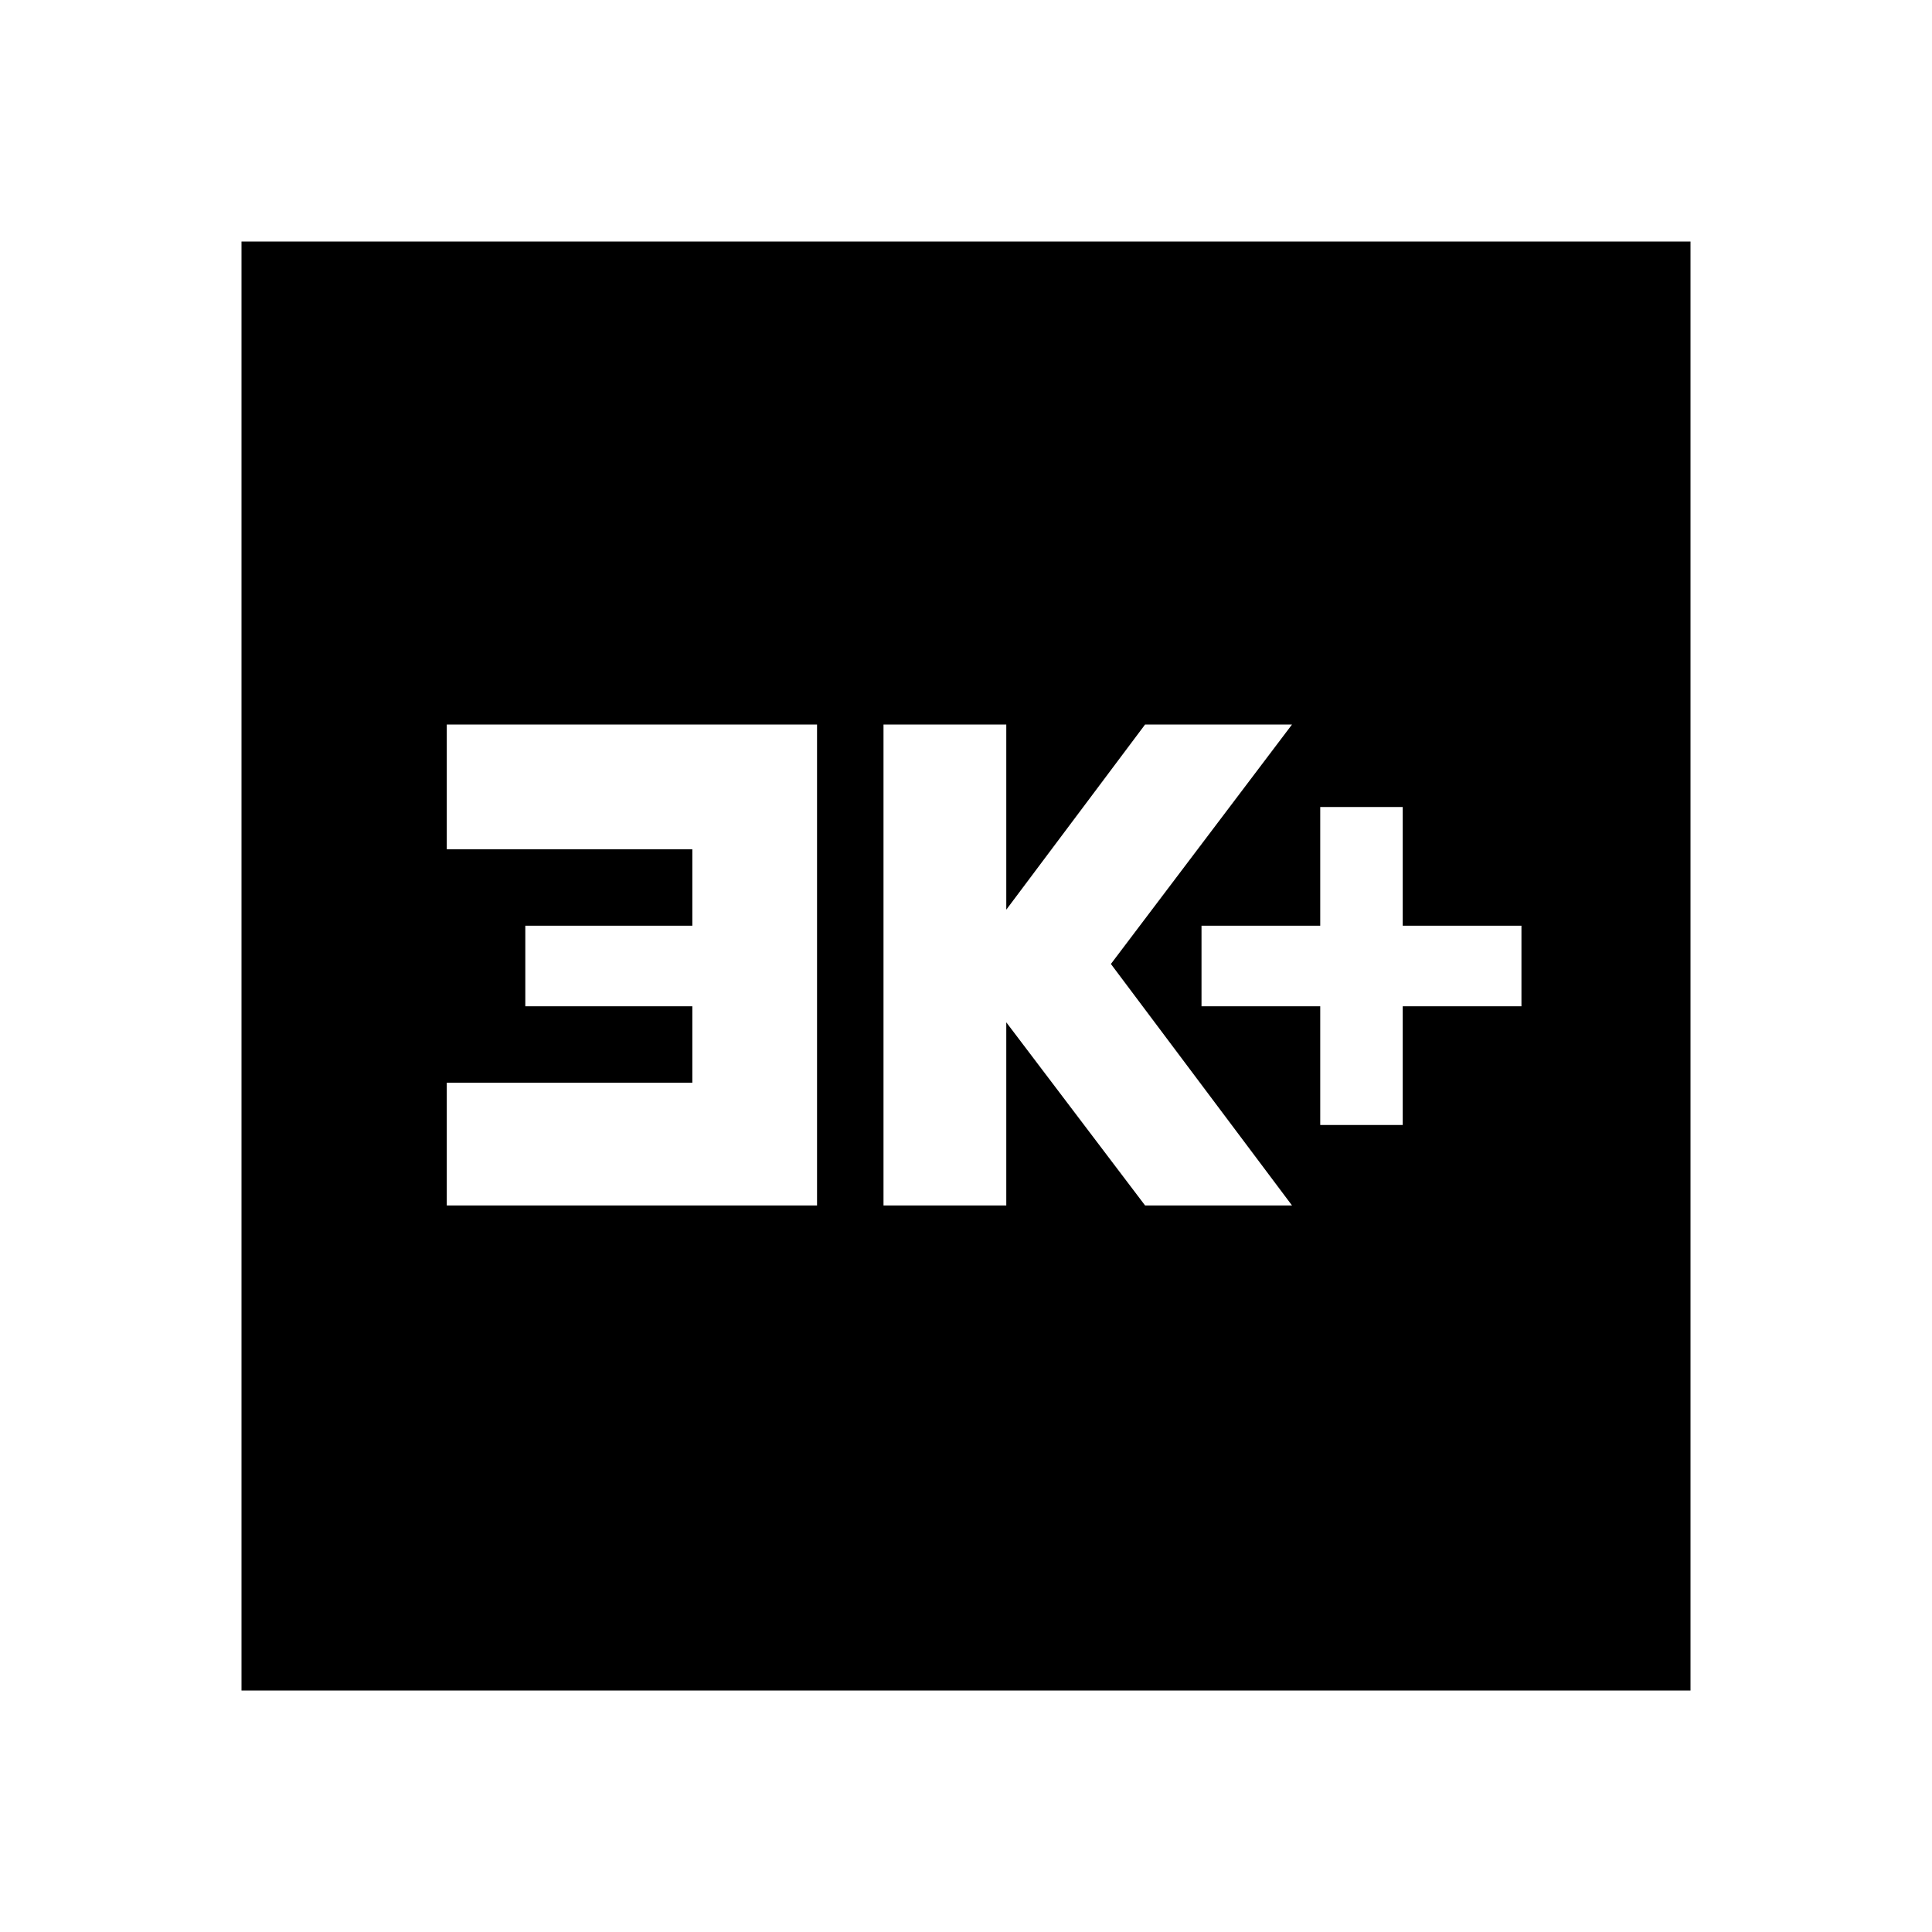 <svg xmlns="http://www.w3.org/2000/svg" height="20" width="20"><path d="M13.667 11.646H14.521V10.417H15.75V9.583H14.521V8.354H13.667V9.583H12.438V10.417H13.667ZM9.146 12.479H10.417V10.583L11.854 12.479H13.375L11.5 9.979L13.375 7.5H11.854L10.417 9.417V7.5H9.146ZM4.625 12.479H8.458V7.5H4.625V8.792H7.167V9.583H5.438V10.417H7.167V11.208H4.625ZM2.5 17.5V2.5H17.5V17.5Z"/></svg>